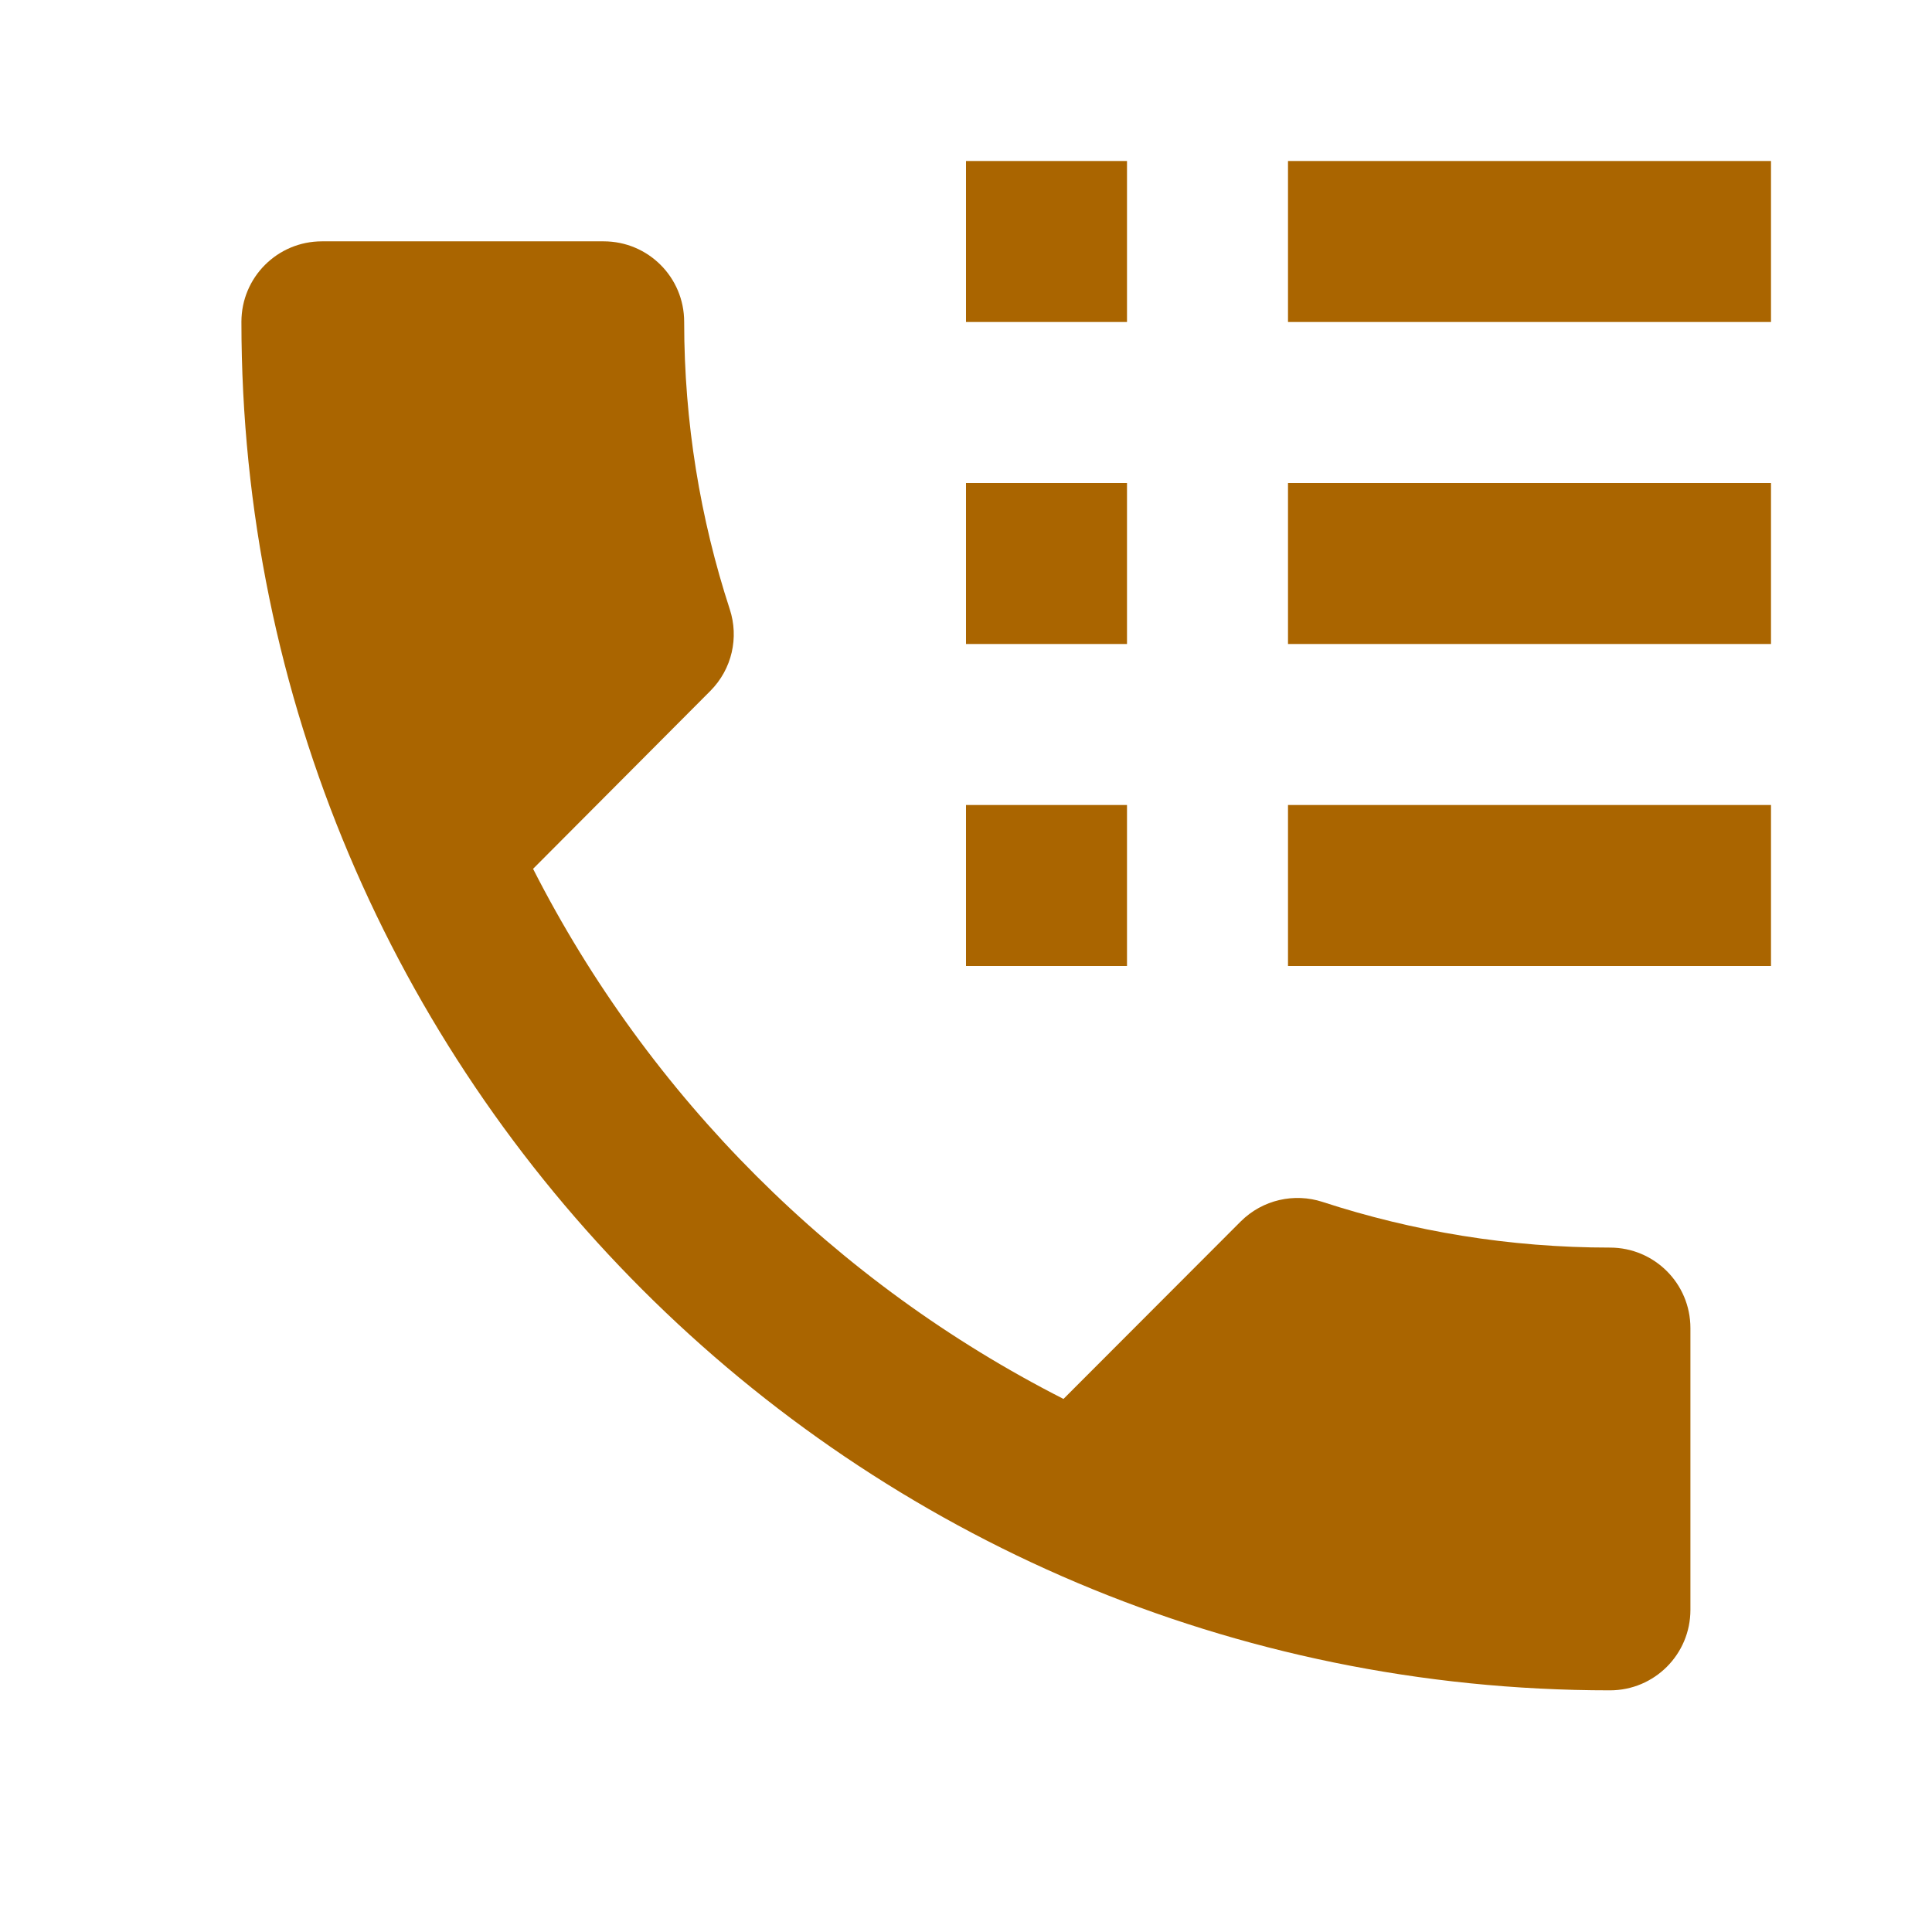 <?xml version="1.0" encoding="utf-8"?>
<!DOCTYPE svg PUBLIC "-//W3C//DTD SVG 1.1//EN" "http://www.w3.org/Graphics/SVG/1.1/DTD/svg11.dtd">
<svg xmlns="http://www.w3.org/2000/svg" xmlns:xlink="http://www.w3.org/1999/xlink" version="1.1" baseProfile="full" width="24" height="24" viewBox="0 0 24.00 24.00" enable-background="new 0 0 24.00 24.00" xml:space="preserve">
	<path fill="#AA6500" fill-opacity="1" fill-rule="evenodd" stroke-width="0.2" stroke-linejoin="round" d="M 19.999,15.498C 20.552,15.498 20.999,15.945 20.999,16.498L 20.999,19.998C 20.999,20.551 20.552,20.998 19.999,20.998C 10.61,20.998 2.999,13.387 2.999,3.998C 2.999,3.445 3.446,2.998 3.999,2.998L 7.499,2.998C 8.052,2.998 8.499,3.445 8.499,3.998C 8.499,5.245 8.699,6.446 9.066,7.57C 9.179,7.916 9.097,8.31 8.822,8.585L 6.622,10.793C 8.063,13.624 10.378,15.937 13.211,17.378L 15.411,15.175C 15.686,14.9 16.081,14.818 16.427,14.93C 17.552,15.297 18.752,15.498 19.999,15.498 Z M 12,2L 14,2L 14,4L 12,4L 12,2 Z M 16,2L 22,2L 22,4L 16,4L 16,2 Z M 12,6L 14,6L 14,8L 12,8L 12,6 Z M 16,6L 22,6L 22,8L 16,8L 16,6 Z M 12,10L 14,10L 14,12L 12,12L 12,10 Z M 16,10L 22,10L 22,12L 16,12L 16,10 Z "/>
</svg>
